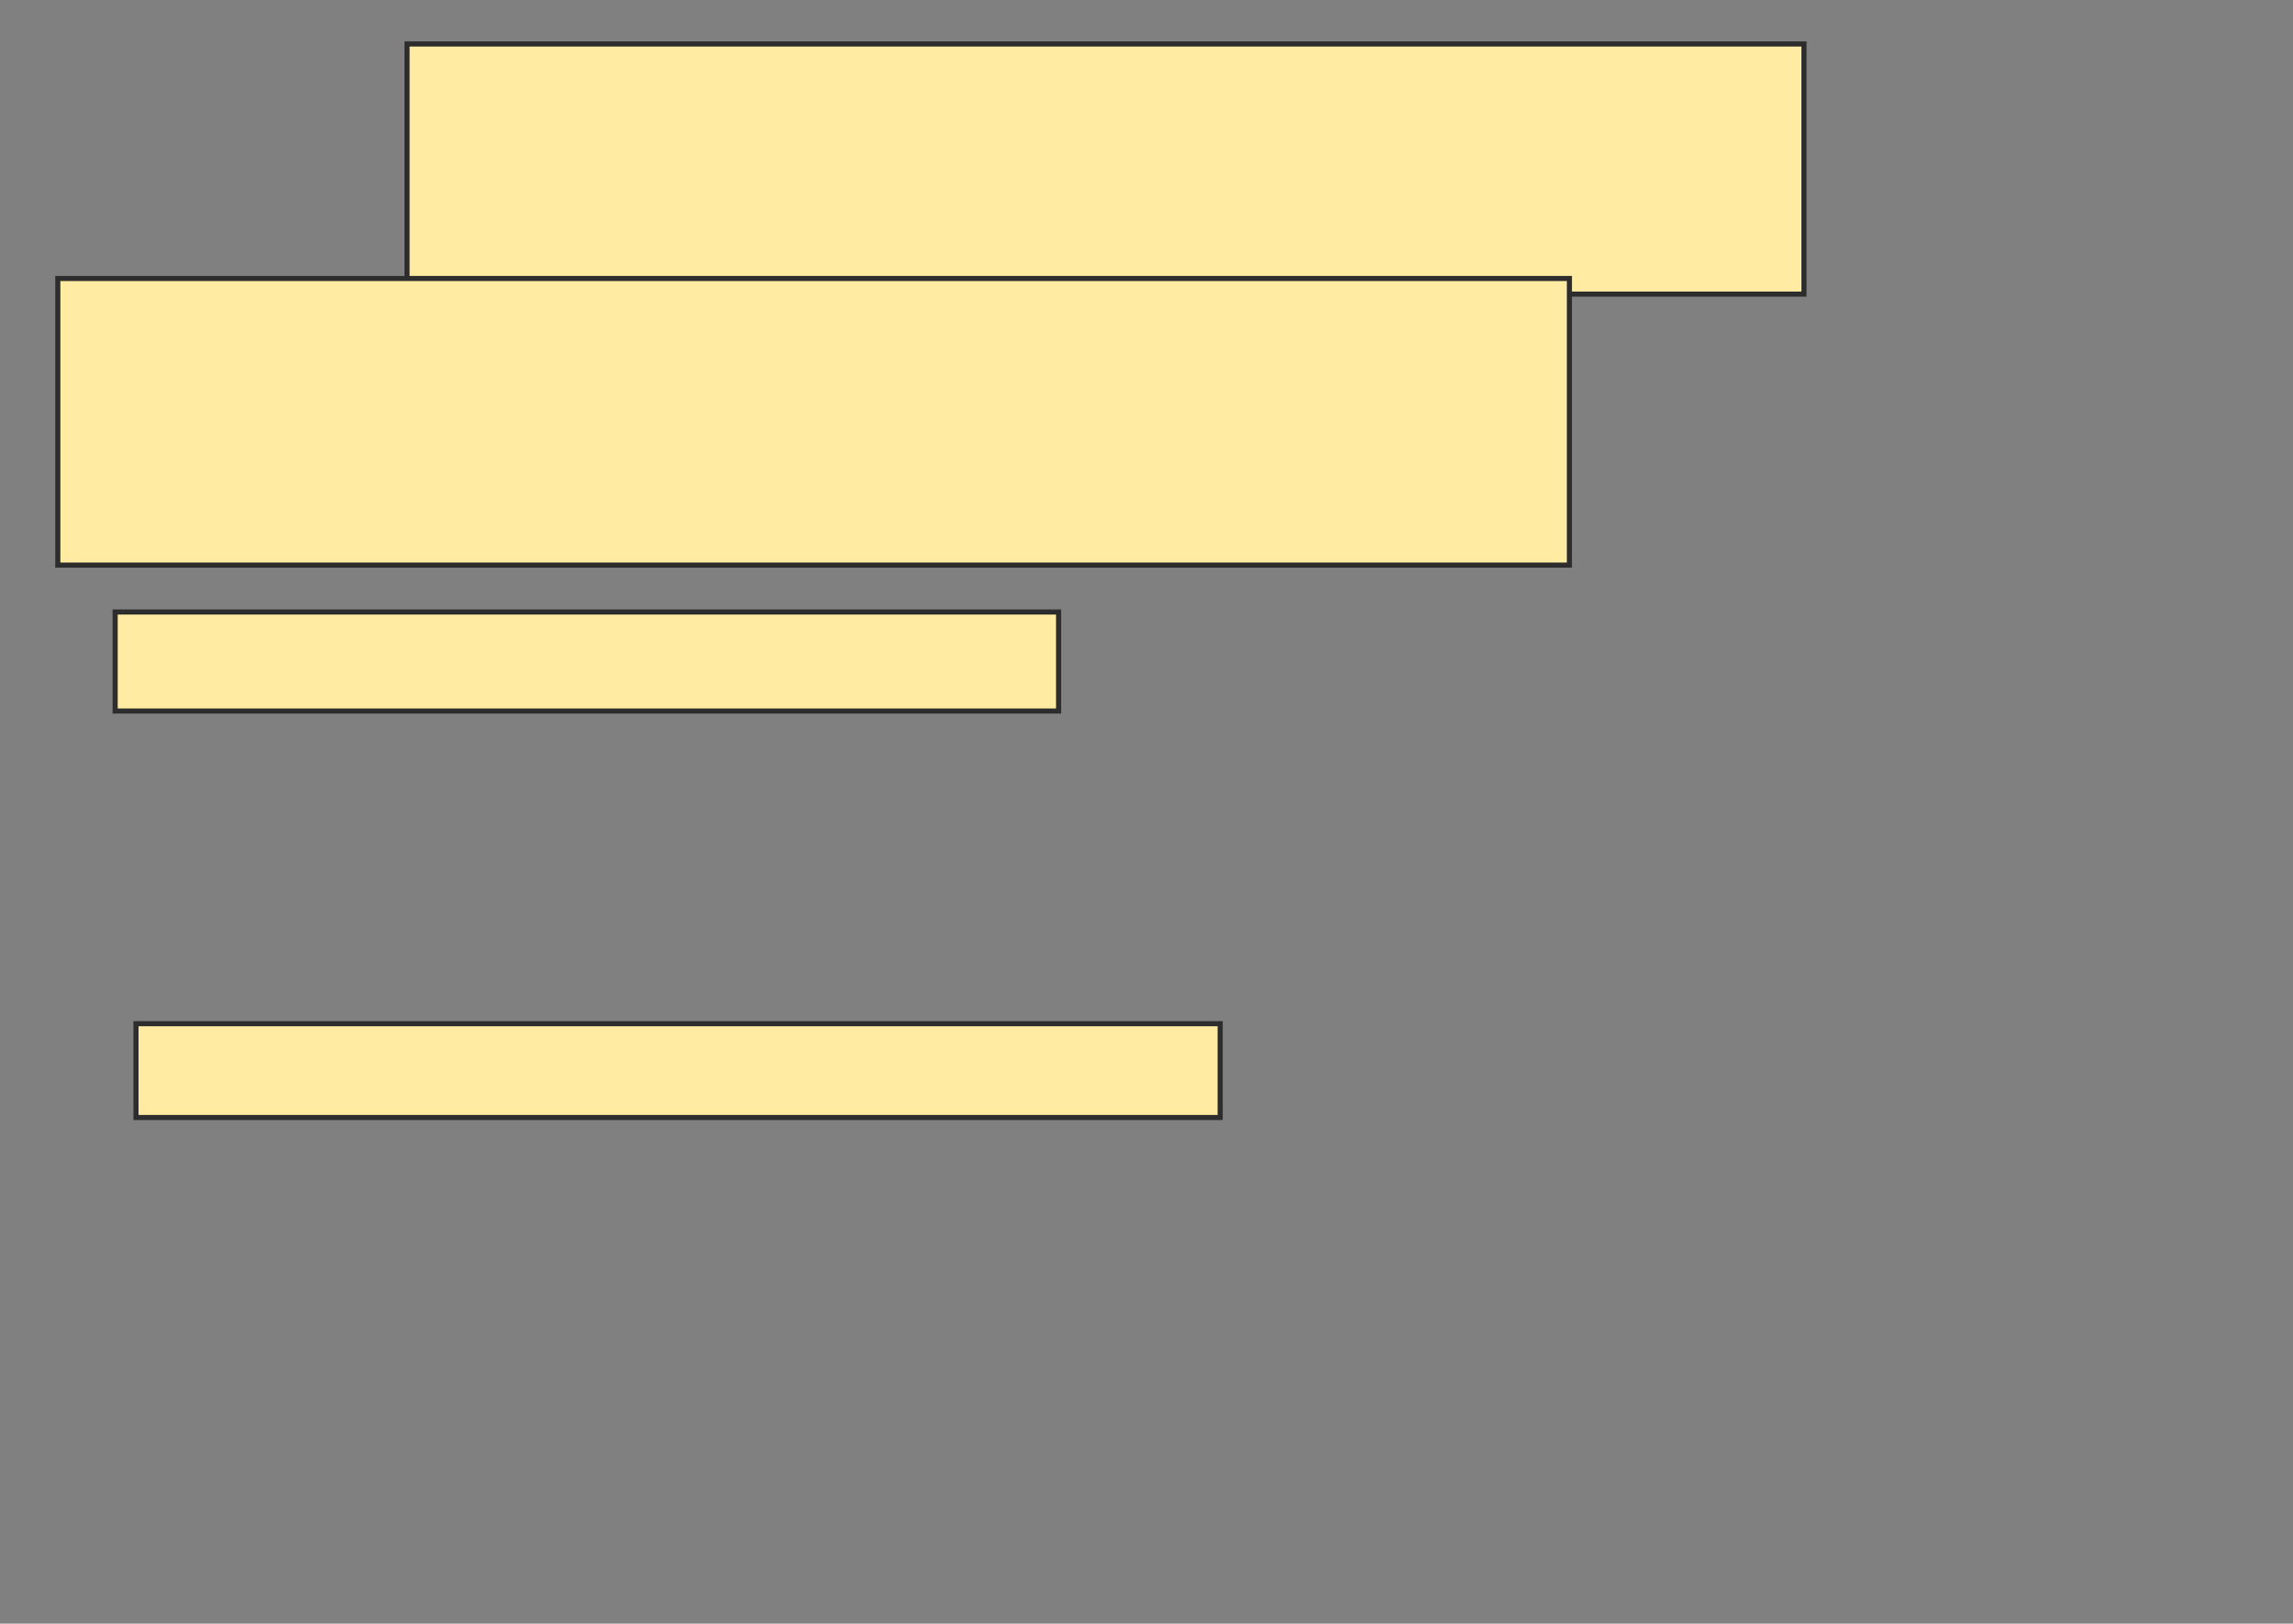 <svg height="318" width="449" xmlns="http://www.w3.org/2000/svg">
 <rect width="100%" height="100%" fill="#808080" stroke="none"/>
 <!-- Created with Image Occlusion Enhanced -->
 <g>
  <title>Labels</title>
 </g>
 <g>
  <title>Masks</title>
  <rect fill="#FFEBA2" height="48.992" id="19e05339de884e9ea3144d2c54d61bdf-oa-1" stroke="#2D2D2D" width="273.538" x="79.705" y="8.613"/>
  <rect fill="#FFEBA2" height="18.372" id="19e05339de884e9ea3144d2c54d61bdf-oa-2" stroke="#2D2D2D" width="212.298" x="26.63" y="200.498"/>
  <rect fill="#FFEBA2" height="19.393" id="19e05339de884e9ea3144d2c54d61bdf-oa-3" stroke="#2D2D2D" width="184.74" x="22.547" y="119.865"/>
  <rect fill="#FFEBA2" height="56.137" id="19e05339de884e9ea3144d2c54d61bdf-oa-4" stroke="#2D2D2D" width="295.993" x="11.32" y="54.543"/>
 </g>
</svg>